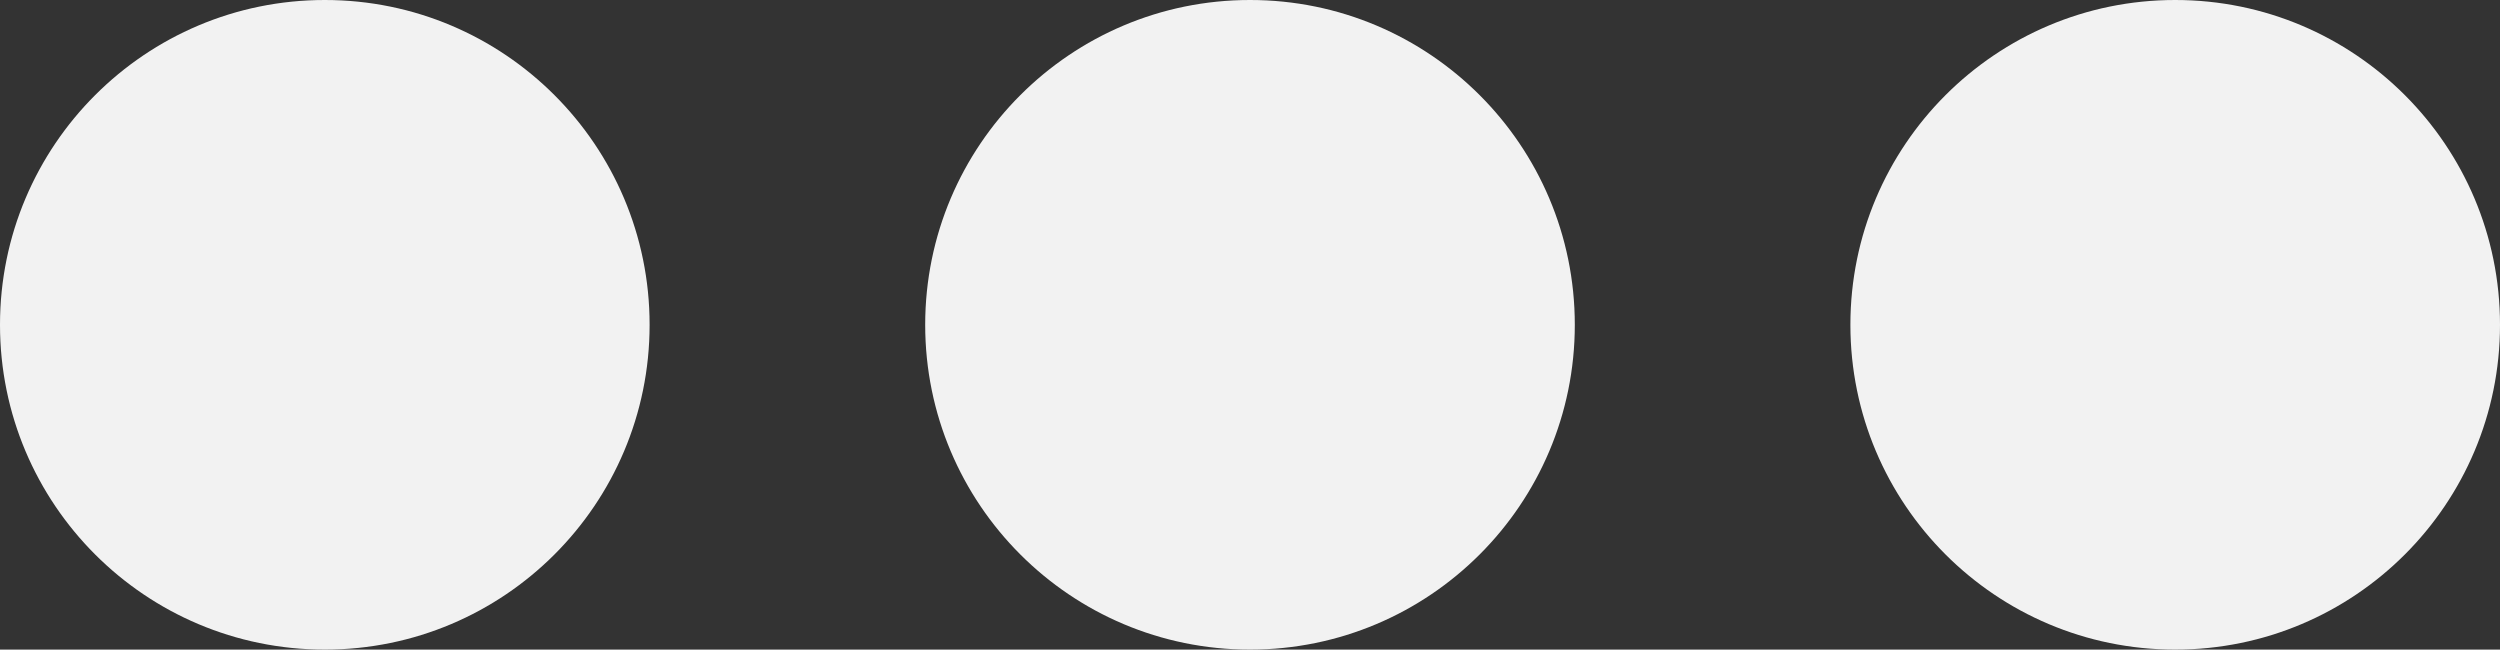 <svg xmlns="http://www.w3.org/2000/svg" width="127" height="33" fill="none" viewBox="0 0 127 33">
    <rect x="0" y="0" width="127" height="33" fill="#333333" stroke="none"/>
    <circle cx="16.5" cy="16.5" r="16.5" fill="#F2F2F2"/>
    <circle cx="63.5" cy="16.5" r="16.5" fill="#F2F2F2"/>
    <circle cx="110.5" cy="16.5" r="16.5" fill="#F2F2F2"/>
</svg>
